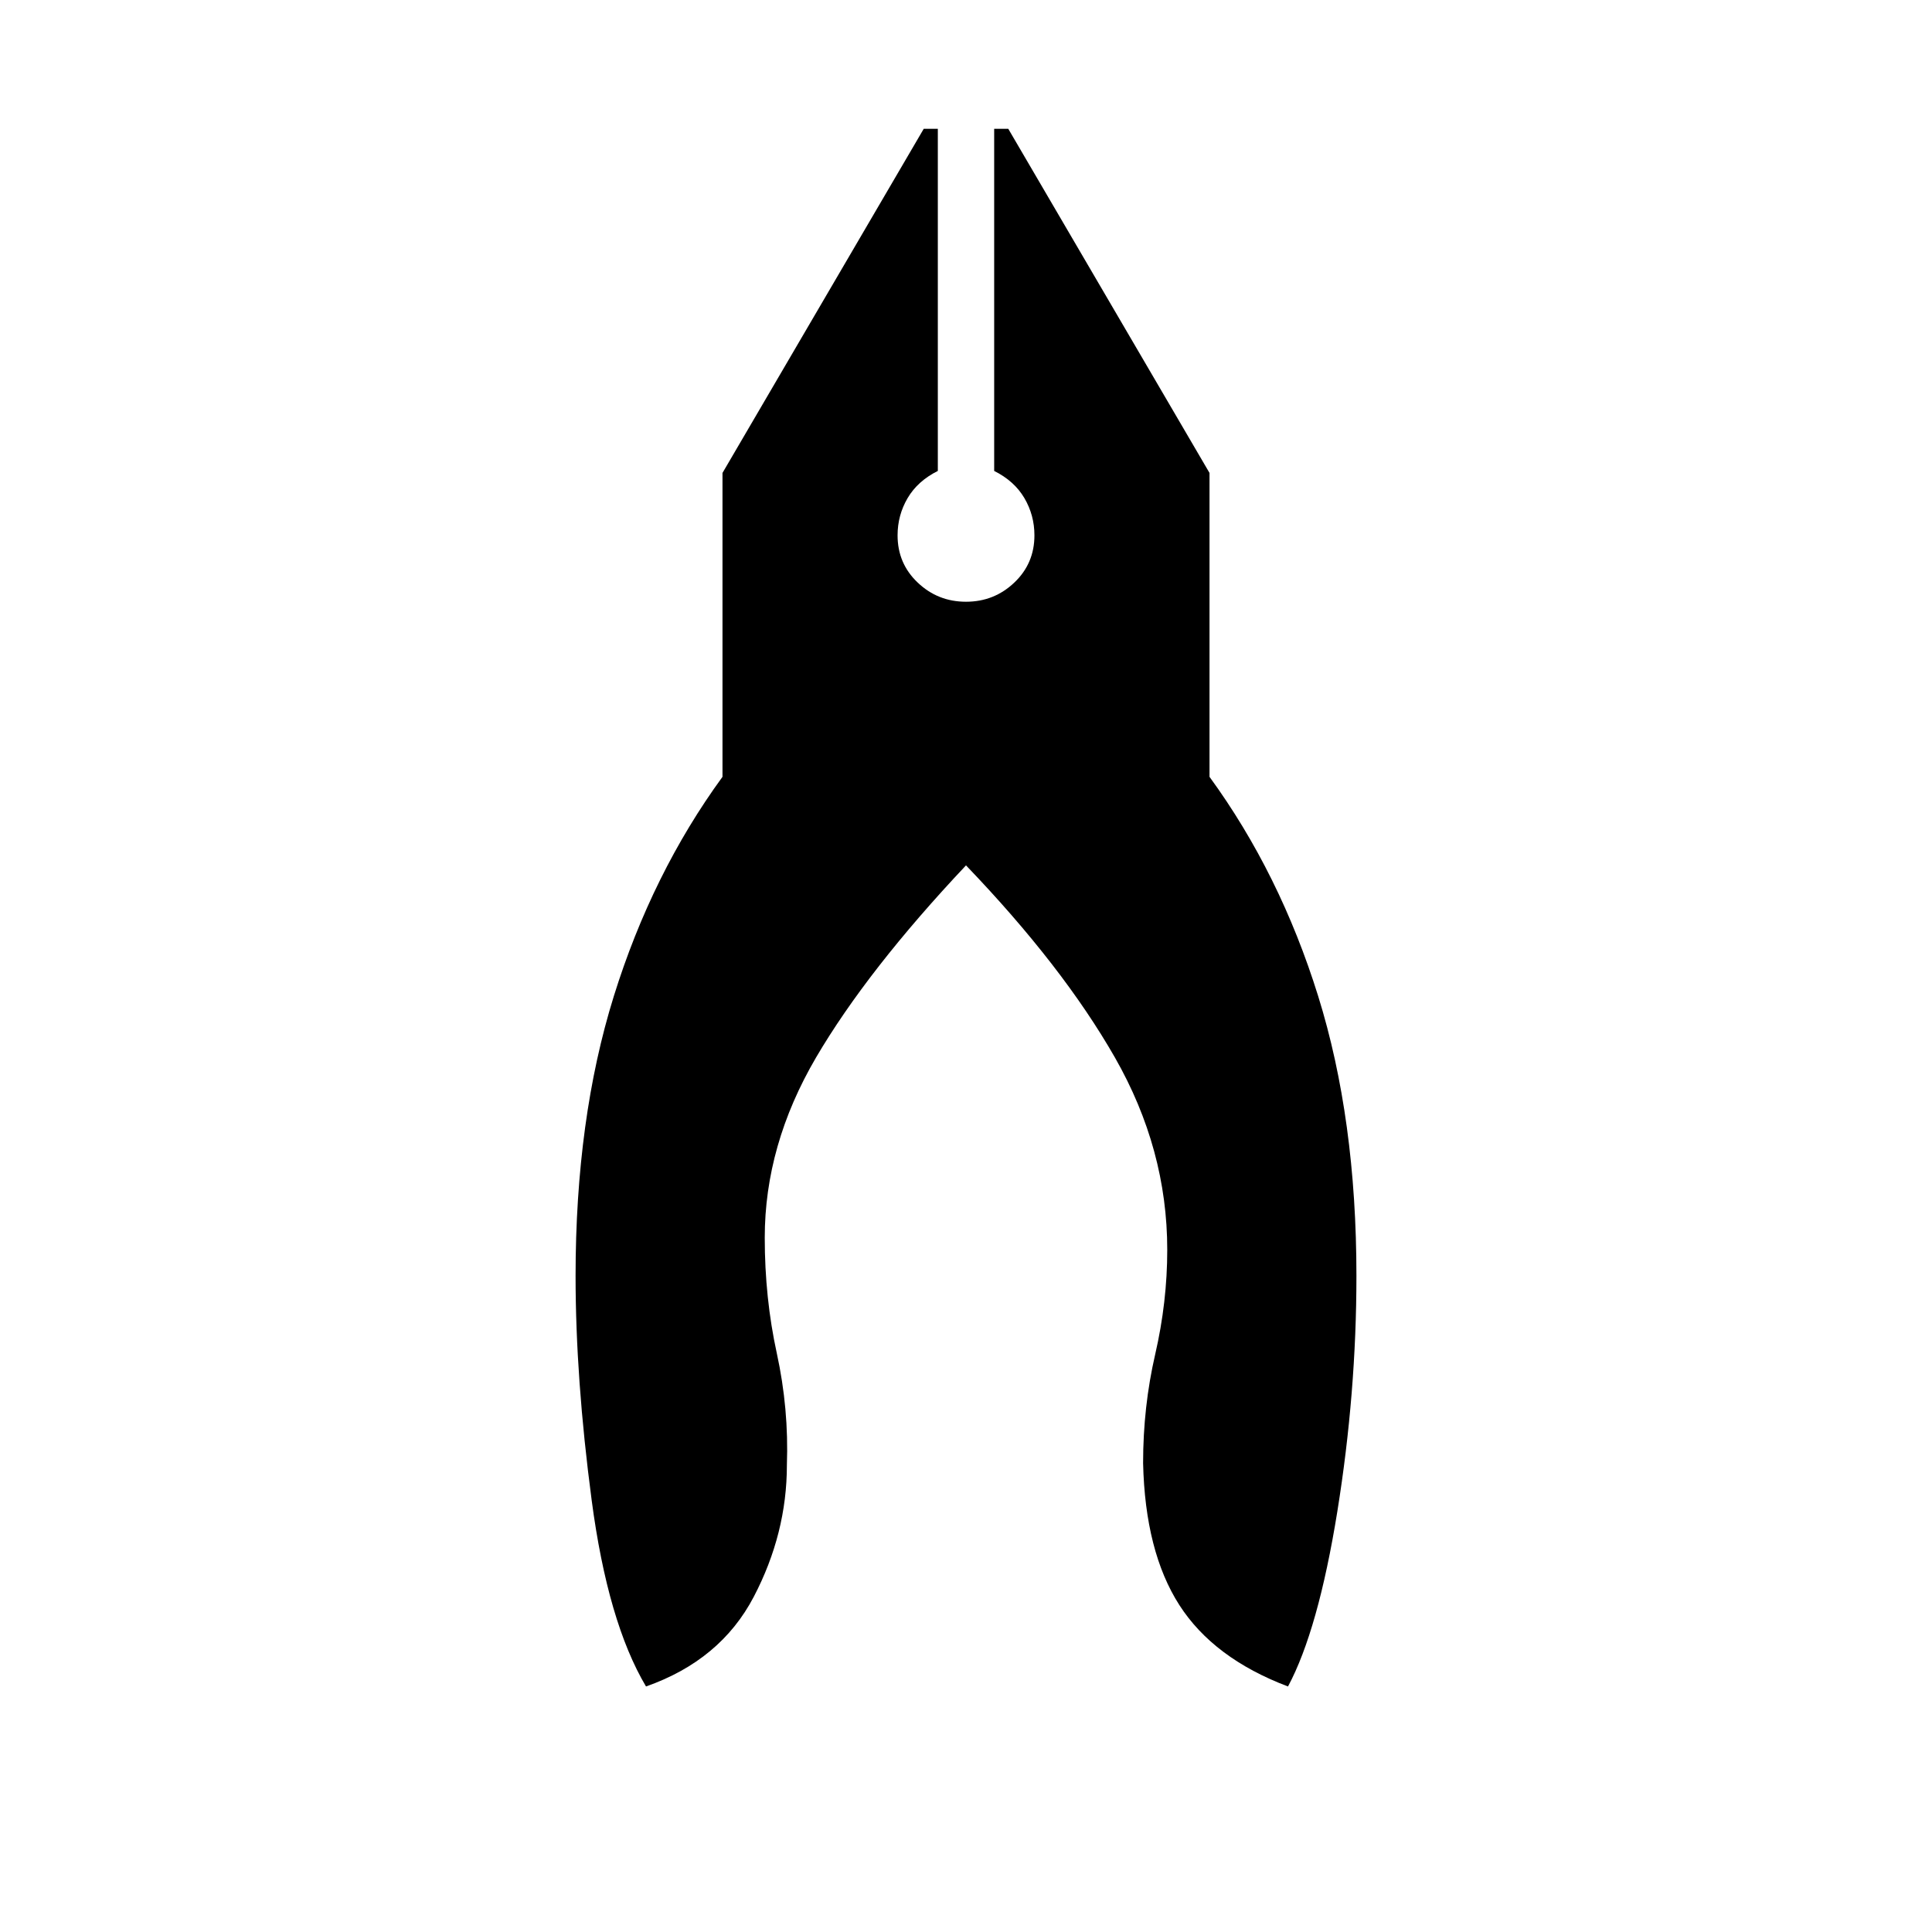 <svg xmlns="http://www.w3.org/2000/svg" height="24" width="24"><path d="M8.025 20.95q-.475-.8-.675-2.313-.2-1.512-.2-2.787 0-1.95.475-3.475.475-1.525 1.35-2.725V5.875l2.5-4.275h.175v4.25q-.25.125-.375.337-.125.213-.125.463 0 .35.25.587.25.238.6.238t.6-.238q.25-.237.25-.587 0-.25-.125-.463-.125-.212-.375-.337V1.6h.175l2.5 4.275V9.65q.875 1.2 1.35 2.725.475 1.525.475 3.475 0 1.45-.237 2.925-.238 1.475-.613 2.175-.925-.35-1.35-1.012-.425-.663-.45-1.763 0-.7.15-1.35.15-.65.15-1.3 0-1.25-.65-2.388Q13.2 12 12 10.75q-1.225 1.3-1.863 2.387-.637 1.088-.637 2.238 0 .75.15 1.437.15.688.125 1.388 0 .85-.412 1.637-.413.788-1.338 1.113Z"/></svg>